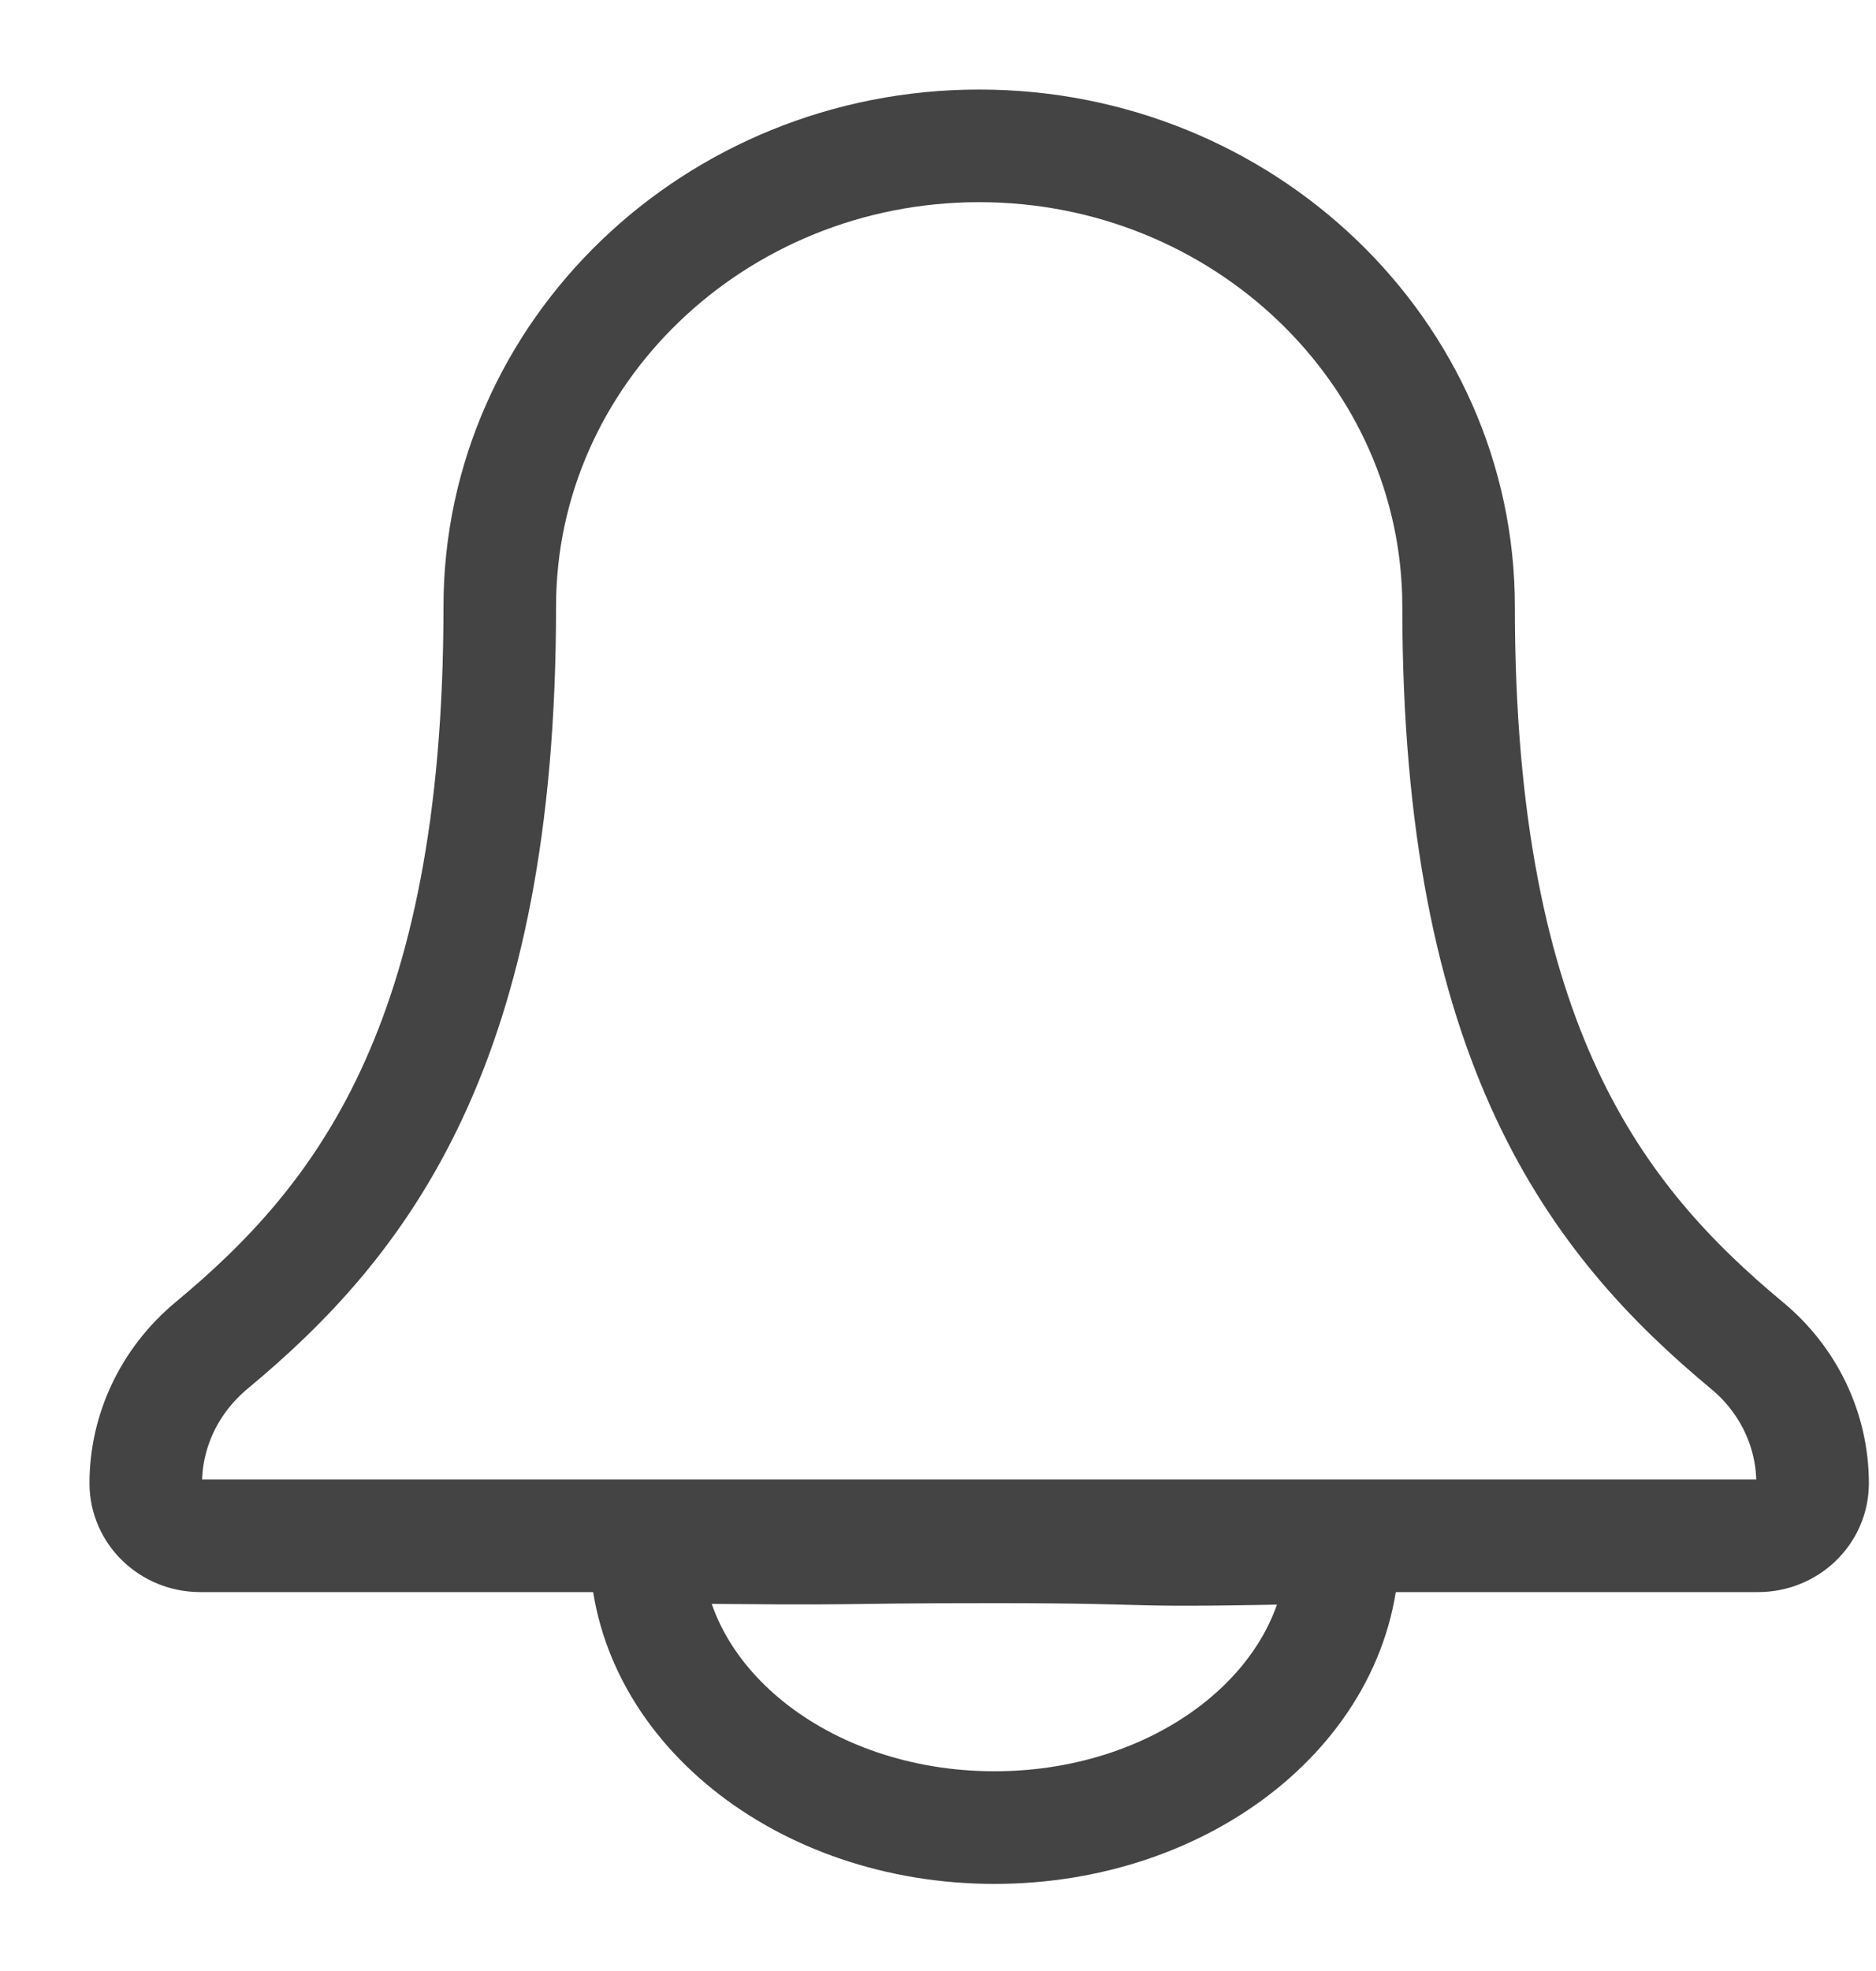 <?xml version="1.0" encoding="UTF-8"?>
<svg width="20px" height="21px" viewBox="0 0 20 21" version="1.1" xmlns="http://www.w3.org/2000/svg" xmlns:xlink="http://www.w3.org/1999/xlink">
    <!-- Generator: Sketch 52.5 (67469) - http://www.bohemiancoding.com/sketch -->
    <title>Group 7 Copy 2</title>
    <desc>Created with Sketch.</desc>
    <g id="symbols" stroke="none" stroke-width="1" fill="none" fill-rule="evenodd">
        <g id="Group-7-Copy-2" transform="translate(1, 1)" stroke="#444444" stroke-width="1.2">
            <g id="Group-2" transform="translate(0.554, 0.554)">
                <path d="M9.048,17.918 C11.101,17.918 12.765,16.579 12.765,14.927 C10.136,14.989 11.101,14.927 9.048,14.927 C6.995,14.927 7.968,14.957 5.331,14.927 C5.331,16.579 6.995,17.918 9.048,17.918 Z" id="Oval"></path>
                <path d="M17.189,14.809 C17.51,14.809 17.77,14.558 17.77,14.25 C17.77,13.685 17.515,13.15 17.072,12.783 C15.474,11.456 13.996,9.584 13.996,4.909 C13.996,2.202 11.703,-1.54543045e-13 8.885,-1.54543045e-13 C6.067,-1.54543045e-13 3.774,2.202 3.774,4.909 C3.774,9.588 2.296,11.459 0.697,12.785 C0.254,13.155 0,13.69 0,14.25 C0,14.558 0.26,14.809 0.581,14.809 L17.189,14.809 Z" id="Fill-1"></path>
            </g>
        </g>
    </g>
</svg>